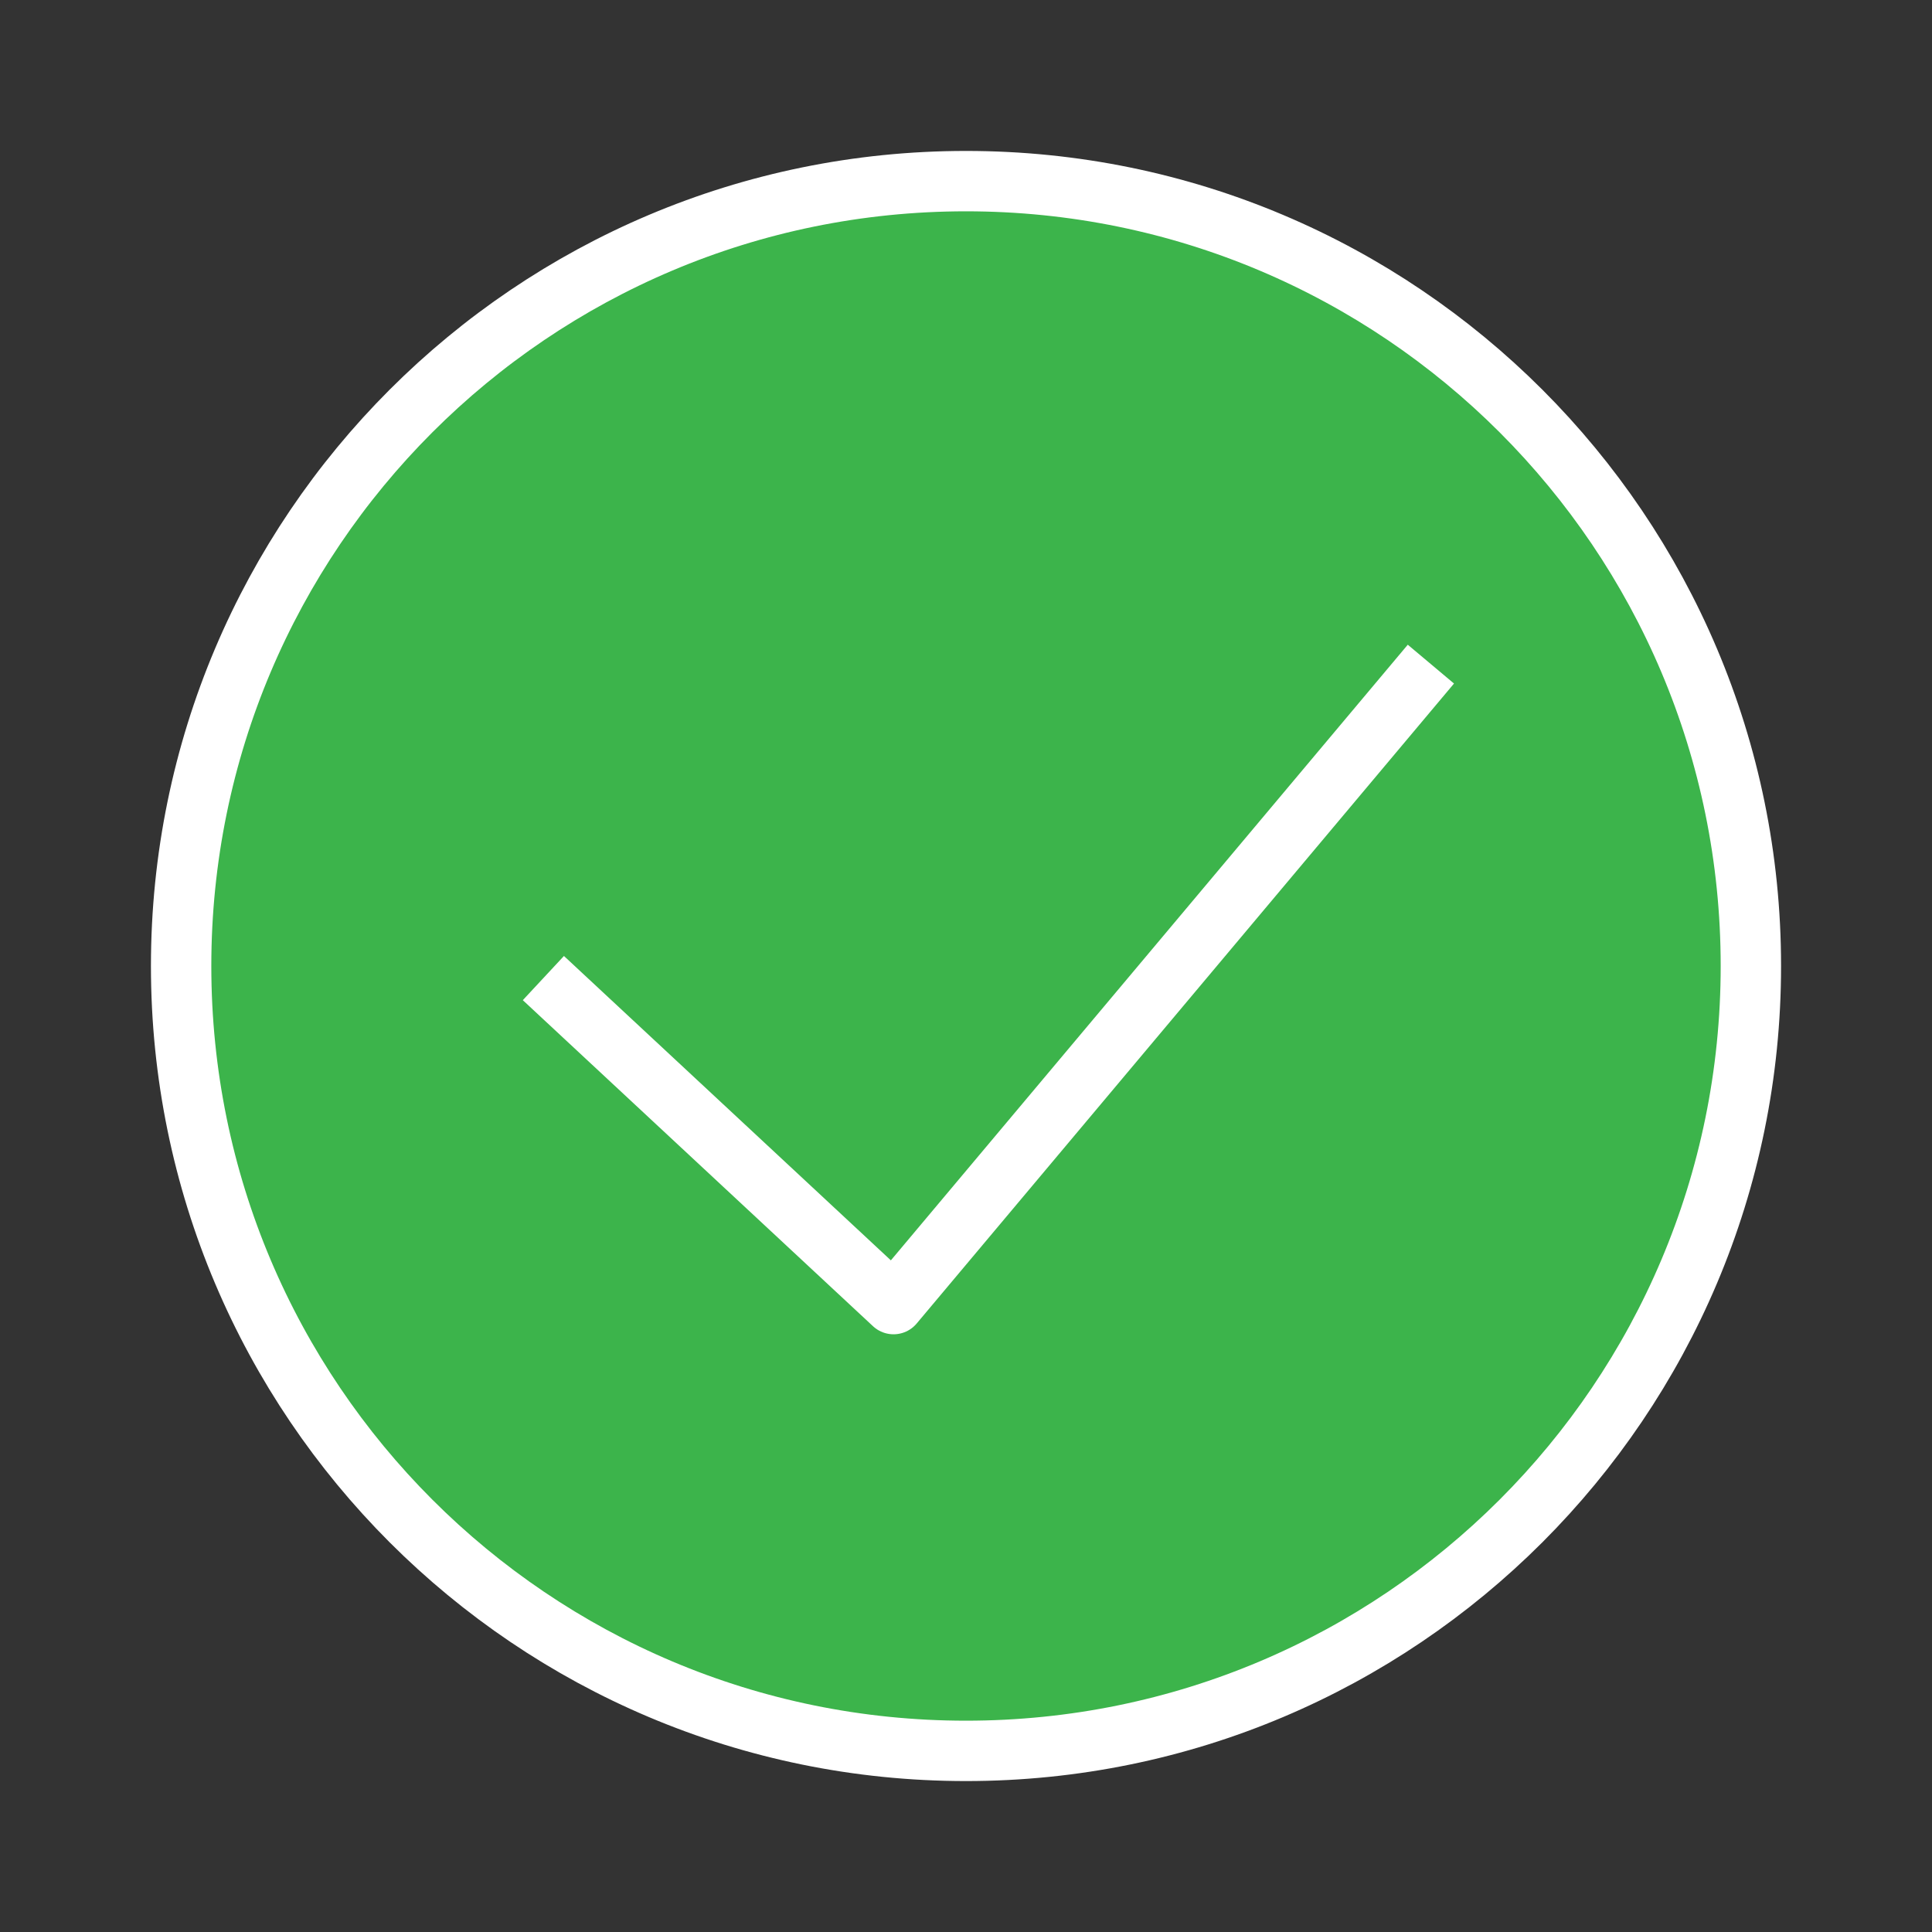 <svg xmlns="http://www.w3.org/2000/svg" viewBox="0 0 32 32" stroke="white" fill="#3CB44B" stroke-linejoin="round">
<rect x="0" y="0" width="32" height="32" fill="#333333" stroke="none"/>
<path d="M16 29C23.18 29 29 23.18 29 16C29 8.82 23.18 3 16 3C8.82 3 3 8.82 3 16C3 23.18 8.82 29 16 29Z"/>
<path d="M9 16.2L14.8 21.6L23.7 11"/>
</svg>
